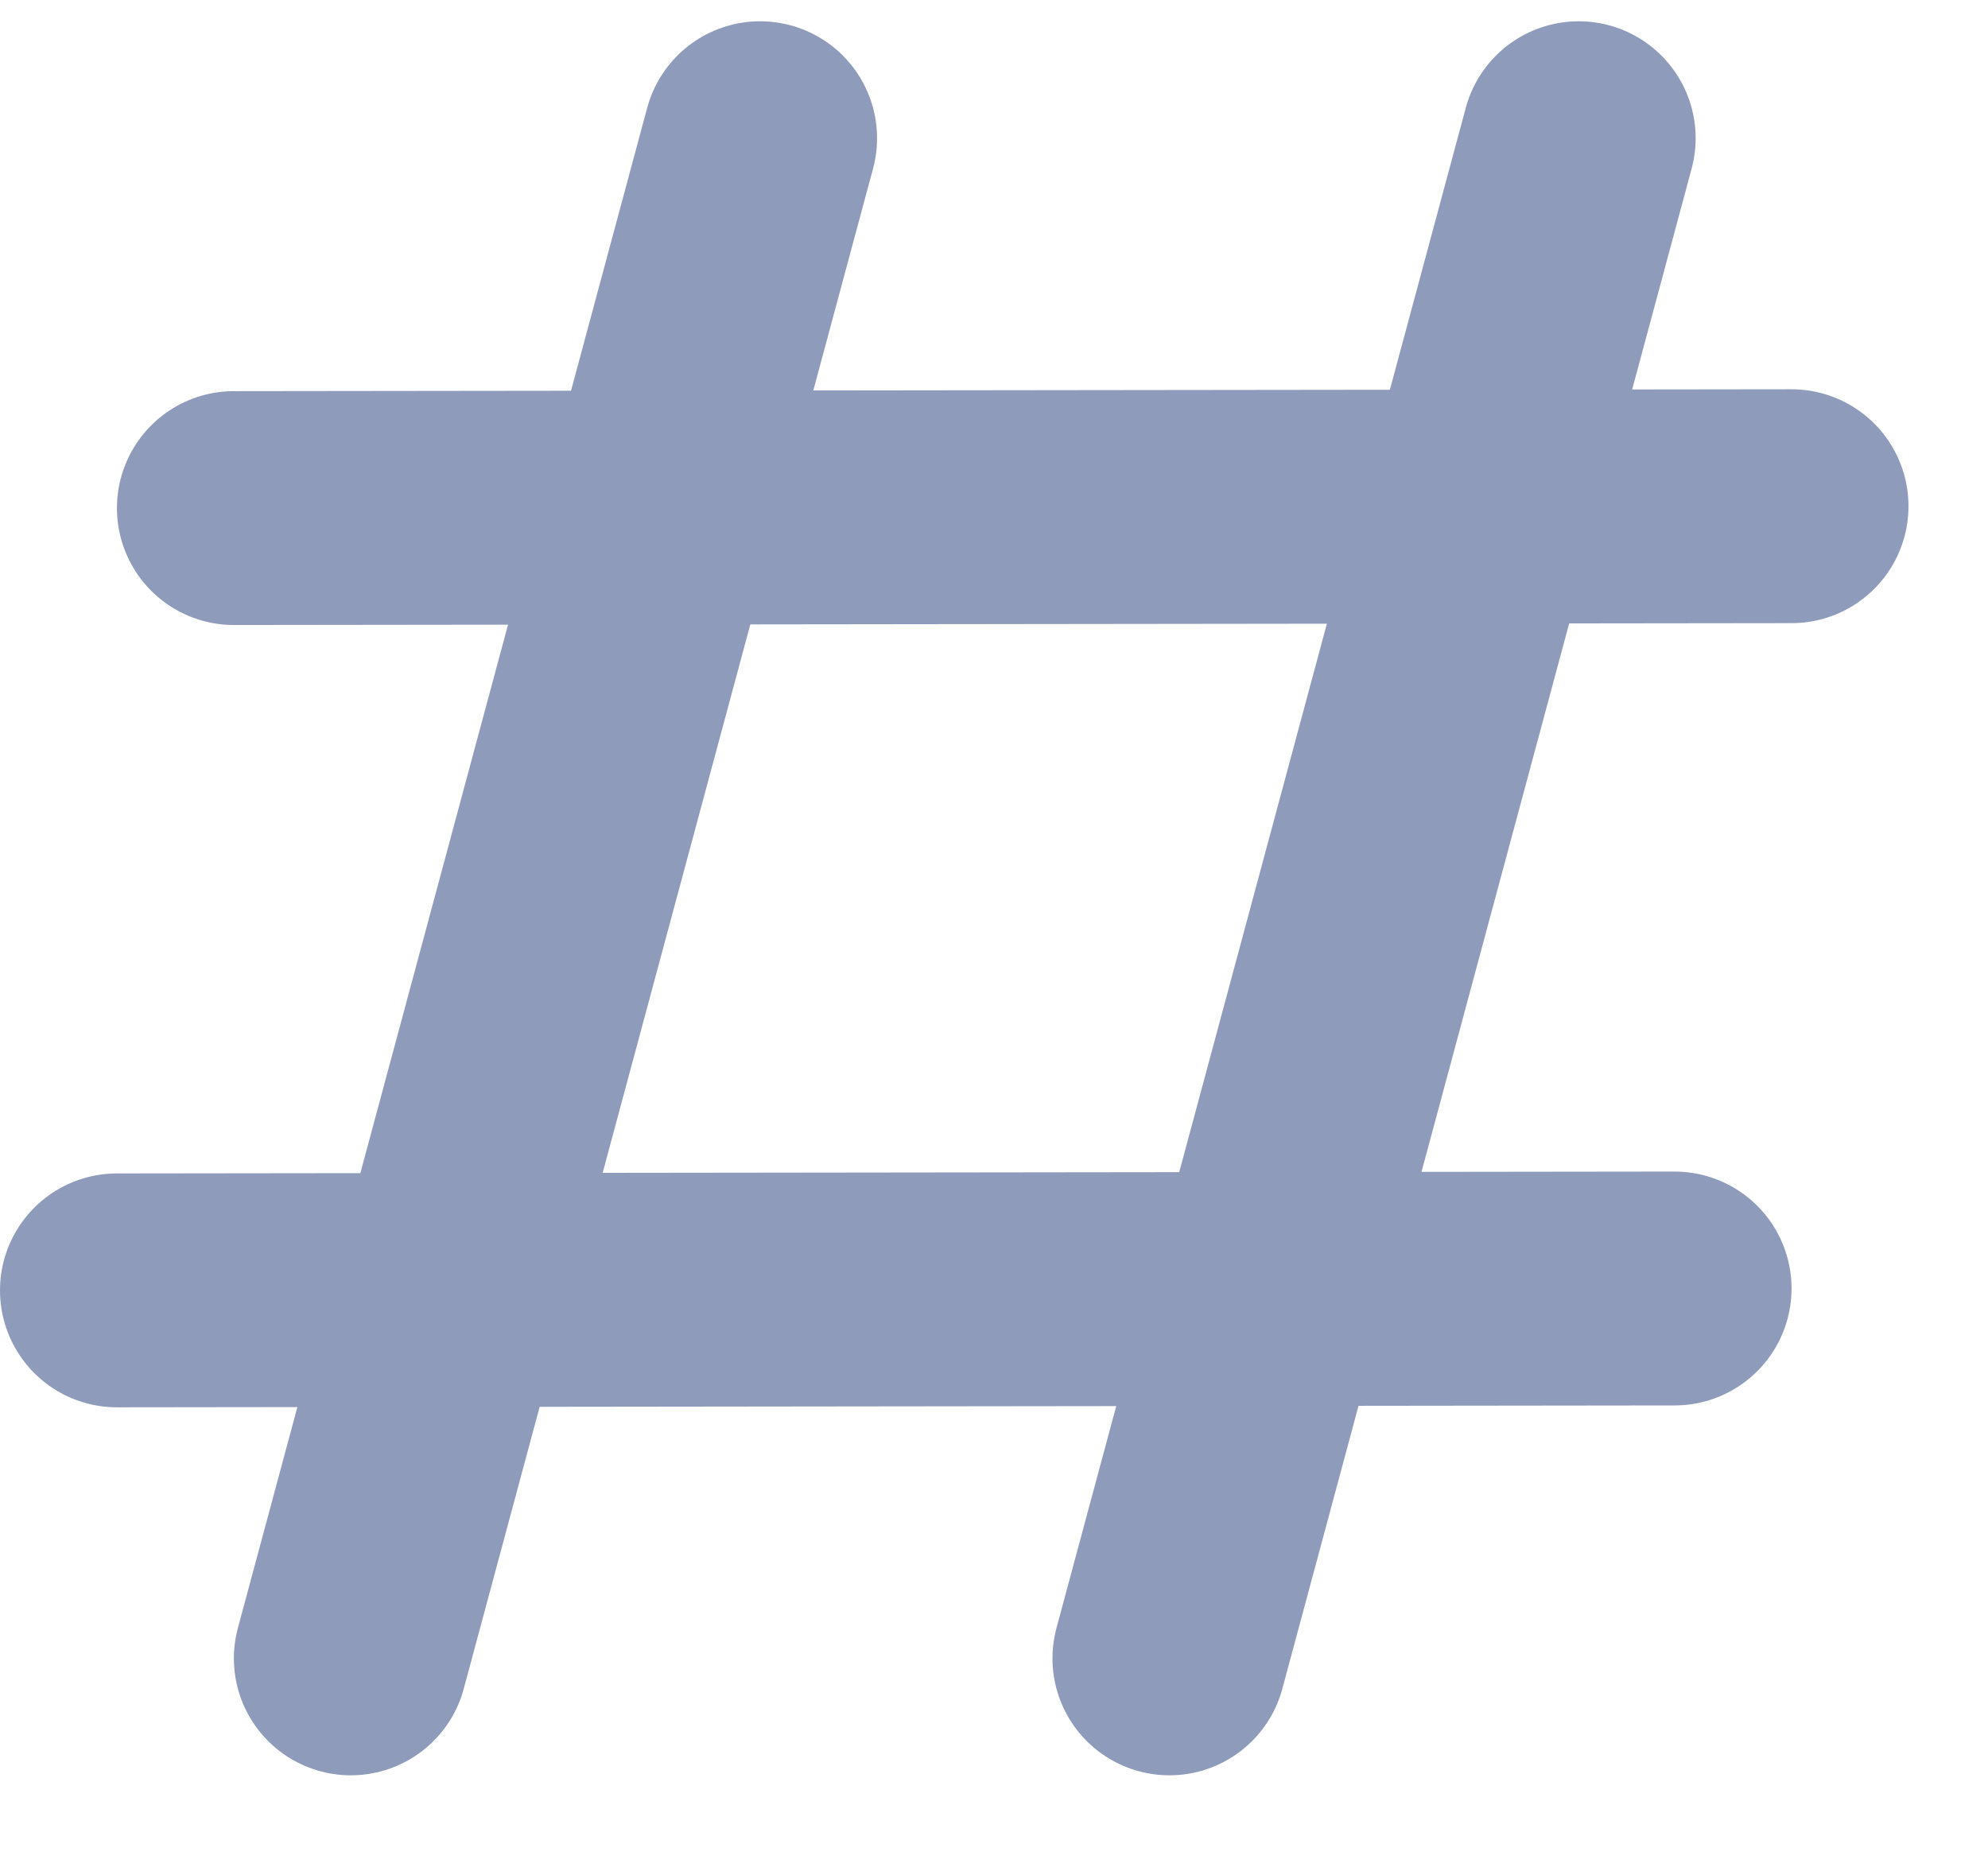 <svg width="17" height="16" viewBox="0 0 17 16" fill="none" xmlns="http://www.w3.org/2000/svg">
<path d="M13.5 1.182L10 14.182" stroke="#8F9BBA" stroke-width="2" stroke-linecap="round"/>
<path d="M15.32 4.329L2 4.345" stroke="#8F9BBA" stroke-width="2" stroke-linecap="round"/>
<path d="M6.5 1.182L3 14.182" stroke="#8F9BBA" stroke-width="2" stroke-linecap="round"/>
<path d="M14.32 11.019L1 11.035" stroke="#8F9BBA" stroke-width="2" stroke-linecap="round"/>
</svg>
